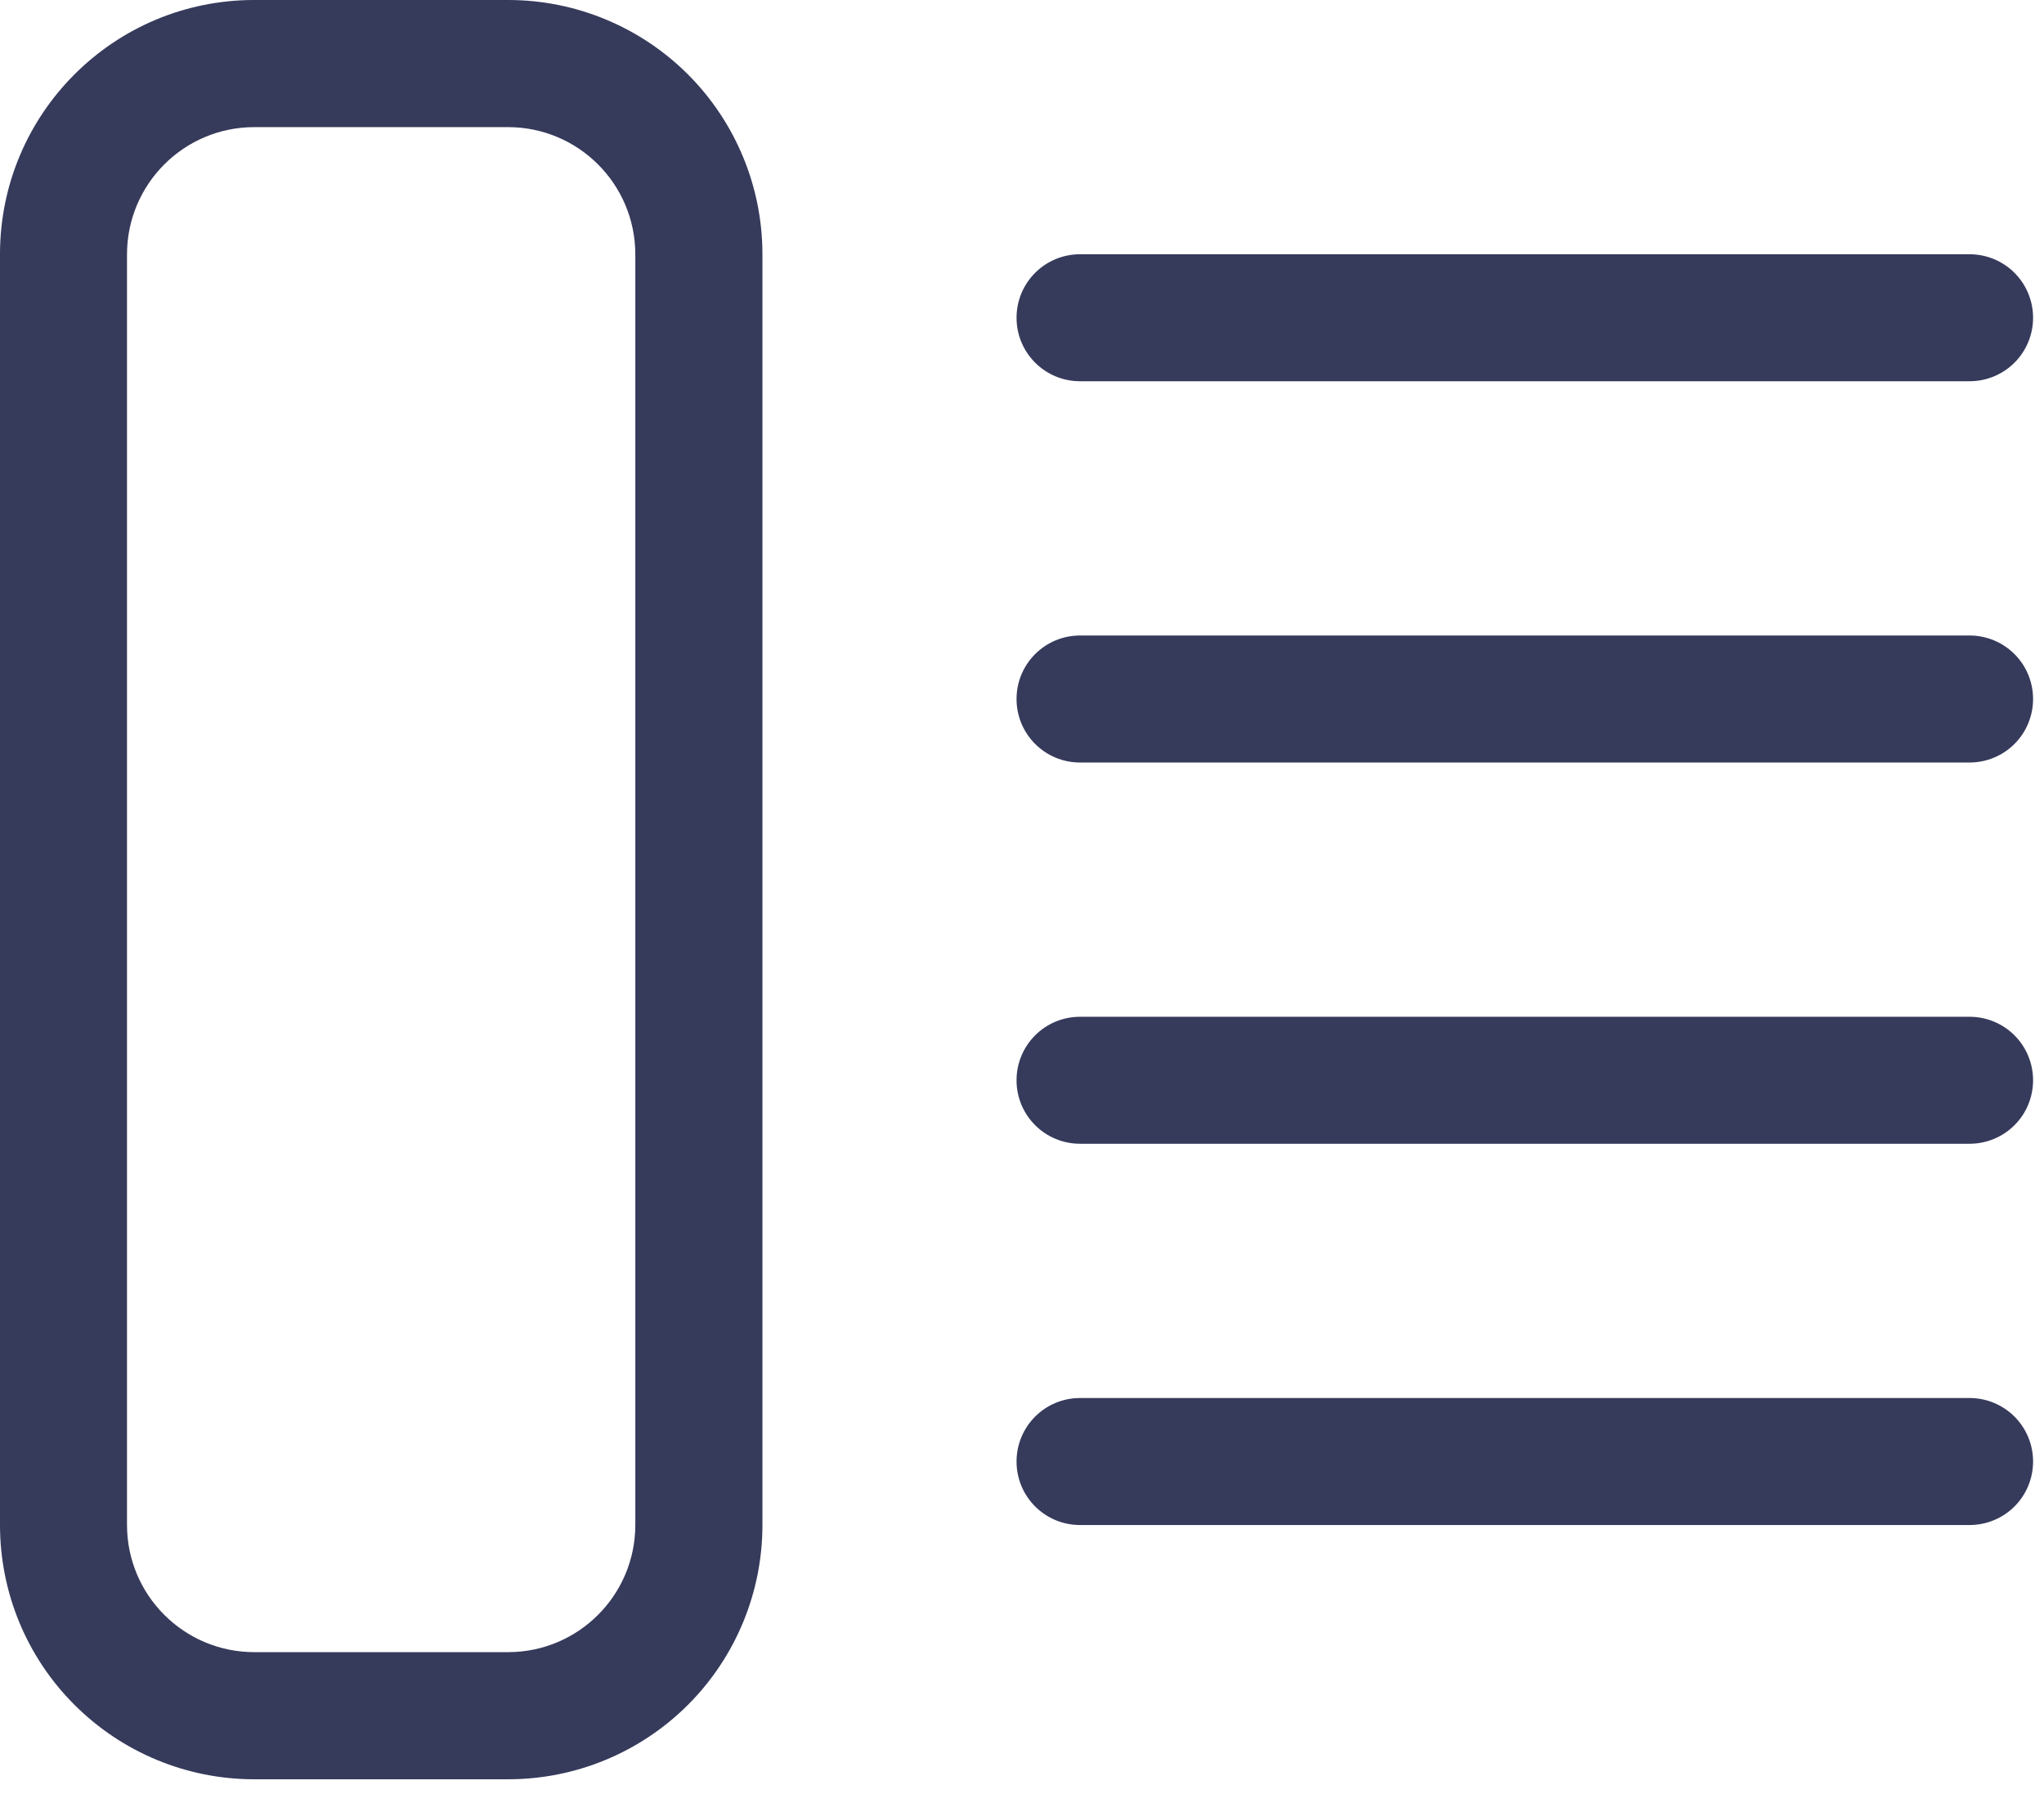 <?xml version="1.0" encoding="UTF-8"?>
<svg width="90px" height="79px" viewBox="0 0 90 79" version="1.1" xmlns="http://www.w3.org/2000/svg" xmlns:xlink="http://www.w3.org/1999/xlink">
    <title>Atoms / Icons / Descri</title>
    <g id="STYLEGUIDE" stroke="none" stroke-width="1" fill="none" fill-rule="evenodd">
        <g id="Styleguide" transform="translate(-311, -1474)" fill="#363A5B">
            <g id="Fill-1" transform="translate(306, 1463)">
                <path d="M27.377,16.597 C30.467,16.602 32.969,19.104 32.974,22.194 L32.974,78.142 C32.969,81.232 30.467,83.734 27.377,83.739 L16.189,83.739 C13.099,83.734 10.597,81.232 10.592,78.142 L10.592,22.194 C10.597,19.104 13.099,16.602 16.189,16.597 L27.377,16.597 L27.377,16.597 Z M27.377,11 L16.189,11 C10.009,11 5,16.009 5,22.194 L5,78.142 C5,81.111 6.175,83.959 8.278,86.057 C10.377,88.156 13.22,89.336 16.189,89.336 L27.377,89.336 C30.346,89.336 33.194,88.156 35.293,86.057 C37.391,83.959 38.571,81.111 38.571,78.142 L38.571,22.194 C38.571,19.225 37.391,16.377 35.293,14.278 C33.194,12.18 30.346,11 27.377,11 Z M94.519,24.99 C94.519,24.25 94.226,23.537 93.701,23.012 C93.176,22.487 92.463,22.194 91.723,22.194 L52.555,22.194 C51.013,22.194 49.76,23.442 49.76,24.99 C49.76,26.537 51.013,27.785 52.555,27.785 L91.723,27.785 C92.463,27.785 93.176,27.492 93.701,26.967 C94.226,26.443 94.519,25.729 94.519,24.99 L94.519,24.99 Z M94.519,41.775 C94.519,41.036 94.226,40.322 93.701,39.798 C93.176,39.273 92.463,38.979 91.723,38.979 L52.555,38.979 C51.013,38.979 49.76,40.228 49.76,41.775 C49.76,43.323 51.013,44.571 52.555,44.571 L91.723,44.571 C92.463,44.571 93.176,44.277 93.701,43.753 C94.226,43.228 94.519,42.515 94.519,41.775 L94.519,41.775 Z M94.519,58.561 C94.519,57.821 94.226,57.108 93.701,56.583 C93.176,56.059 92.463,55.765 91.723,55.765 L52.555,55.765 C51.013,55.765 49.76,57.013 49.76,58.561 C49.76,60.108 51.013,61.356 52.555,61.356 L91.723,61.356 C92.463,61.356 93.176,61.063 93.701,60.538 C94.226,60.014 94.519,59.3 94.519,58.561 L94.519,58.561 Z M94.519,75.346 C94.519,74.607 94.226,73.893 93.701,73.369 C93.176,72.844 92.463,72.55 91.723,72.55 L52.555,72.55 C51.013,72.55 49.76,73.799 49.76,75.346 C49.76,76.894 51.013,78.142 52.555,78.142 L91.723,78.142 C92.463,78.142 93.176,77.848 93.701,77.324 C94.226,76.799 94.519,76.086 94.519,75.346 L94.519,75.346 Z"></path>
            </g>
        </g>
    </g>
</svg>